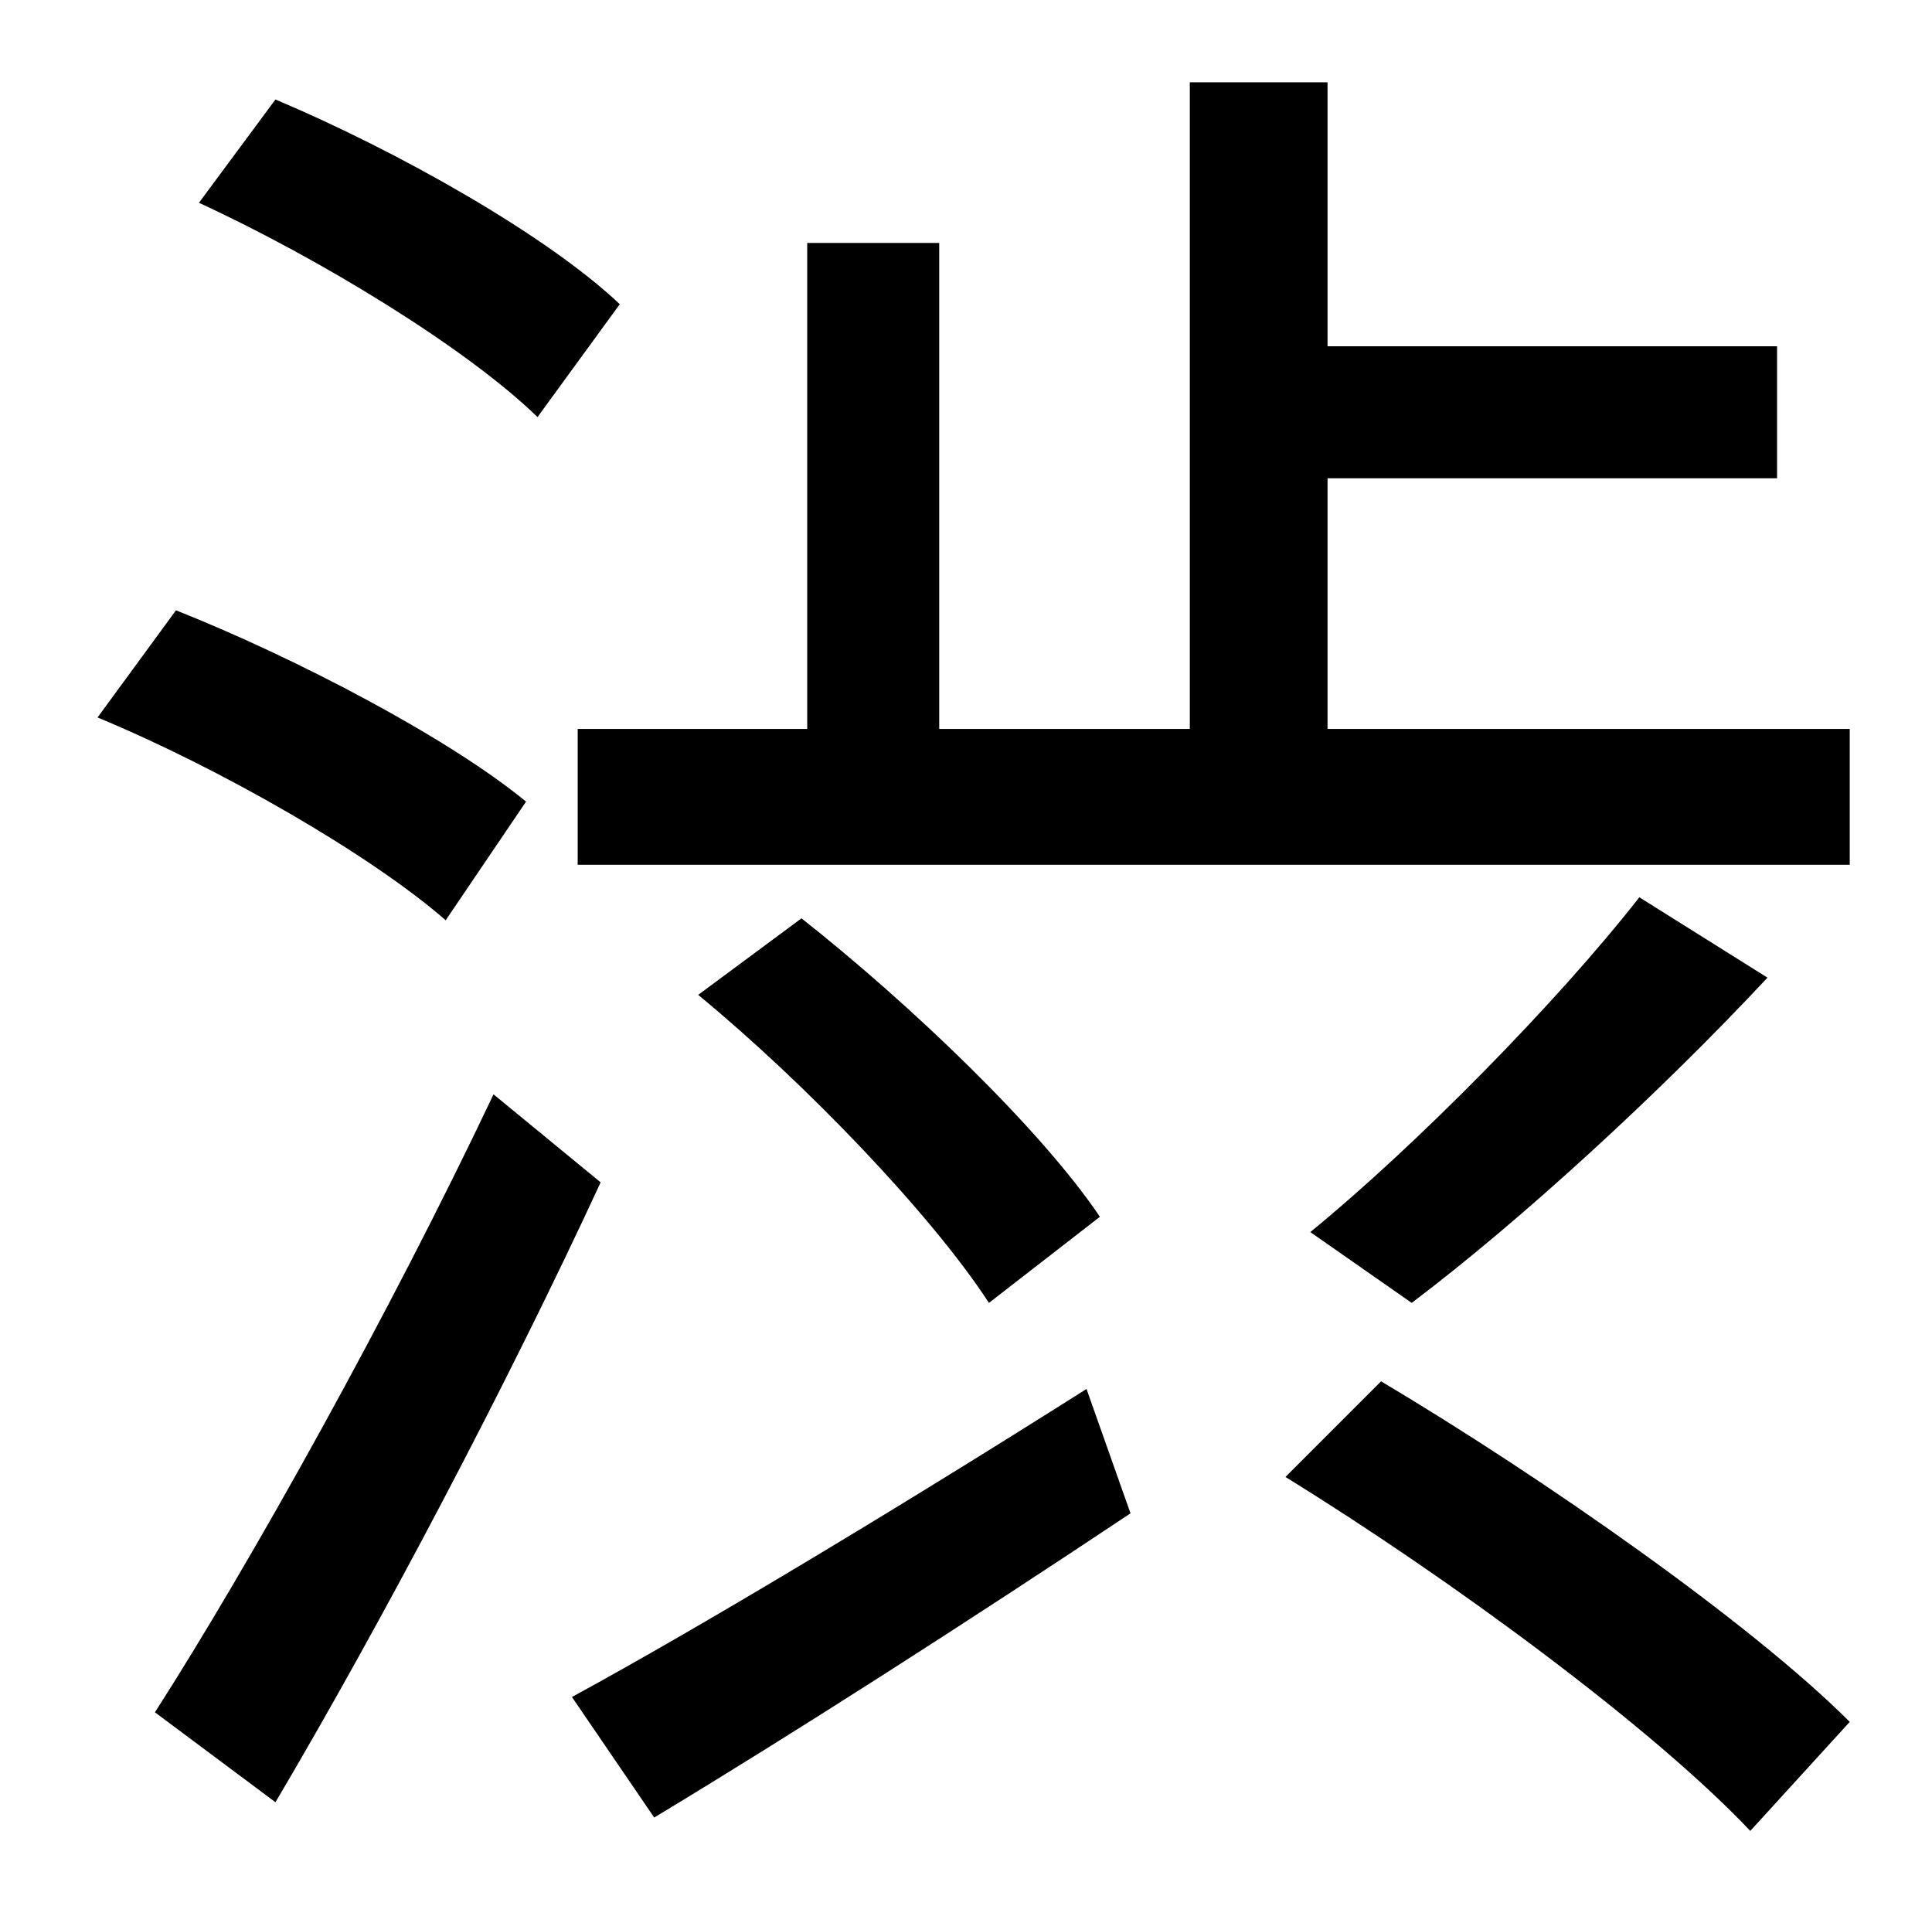 <?xml version="1.0" standalone="no"?>
<!DOCTYPE svg PUBLIC "-//W3C//DTD SVG 1.1//EN" "http://www.w3.org/Graphics/SVG/1.1/DTD/svg11.dtd" >
<svg xmlns="http://www.w3.org/2000/svg" xmlns:xlink="http://www.w3.org/1999/xlink" version="1.1" viewBox="-10 0 1010 1000">
   <path fill="currentColor"
d="M314 159l-43 59c-37 -36 -114 -83 -177 -112l40 -54c64 27 142 71 180 107zM265 419l-42 62c-39 -34 -117 -79 -182 -106l41 -56c63 25 143 67 183 100zM248 572l56 46c-49 106 -115 231 -170 324l-63 -47c50 -78 123 -209 177 -323zM332 950l-43 -63
c68 -37 171 -99 269 -161l23 65c-84 56 -176 115 -249 159zM565 636l-58 45c-30 -46 -95 -114 -152 -161l54 -40c57 45 125 110 156 156zM662 772l50 -50c84 50 193 126 245 178l-52 57c-51 -54 -157 -132 -243 -185zM847 469l67 42c-56 60 -129 127 -186 170l-53 -37
c55 -45 129 -120 172 -175zM684 381h273v71h-665v-71h120v-254h69v254h131v-338h72v138h235v69h-235v131z" />
</svg>
